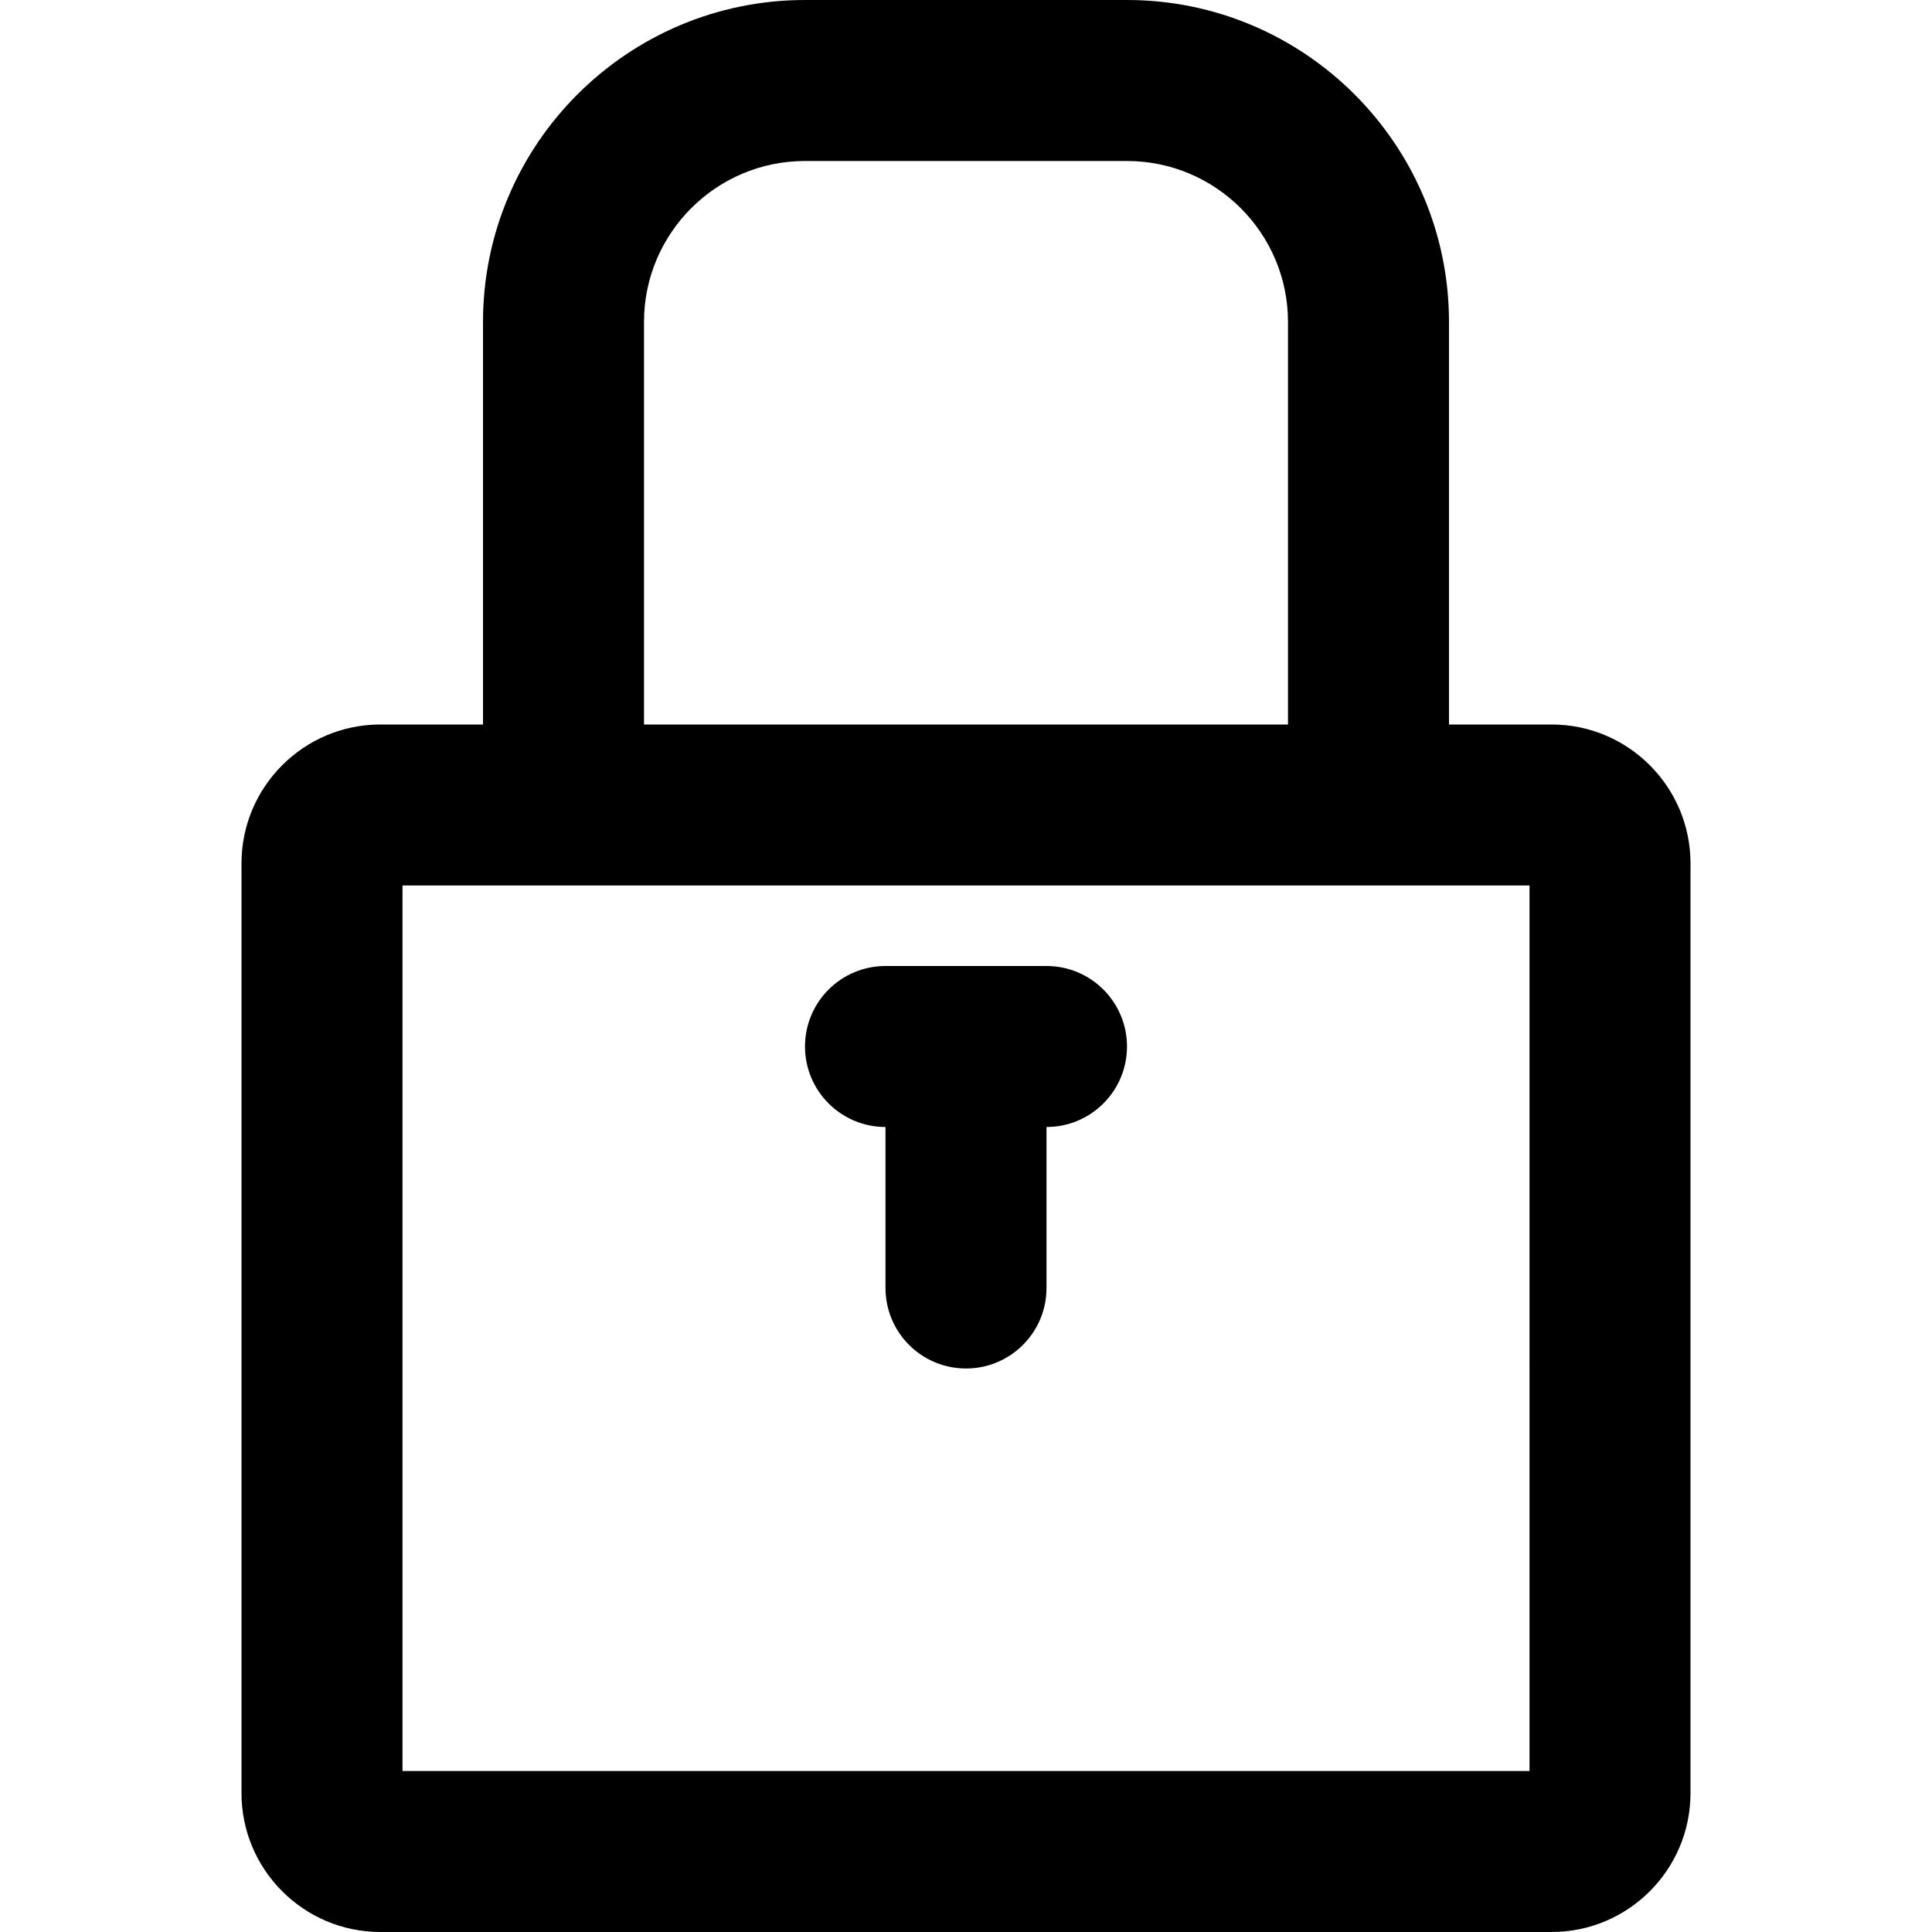 <?xml version="1.0" encoding="utf-8"?>
<!-- Generator: Adobe Illustrator 21.0.0, SVG Export Plug-In . SVG Version: 6.00 Build 0)  -->
<svg version="1.1" id="圖層_1" xmlns="http://www.w3.org/2000/svg" xmlns:xlink="http://www.w3.org/1999/xlink" x="0px" y="0px"
	 viewBox="0 0 1200 1200" enable-background="new 0 0 1200 1200" xml:space="preserve">
<path d="M963.763,450H900V200C900,89.72,810.28,0,700,0H500C389.72,0,300,89.72,300,200v250h-63.763
	C188.686,450,150,488.686,150,536.237v577.525C150,1161.314,188.686,1200,236.237,1200h727.525
	C1011.314,1200,1050,1161.314,1050,1113.763V536.237C1050,488.686,1011.314,450,963.763,450z M400,200
	c0-55.141,44.859-100,100-100h200c55.141,0,100,44.859,100,100v250H400V200z M950,1100H250V550h700V1100z M500,650
	c0-27.614,22.386-50,50-50h100c27.614,0,50,22.386,50,50s-22.386,50-50,50v100c0,27.614-22.386,50-50,50
	s-50-22.386-50-50V700C522.386,700,500,677.614,500,650z"/>
</svg>
